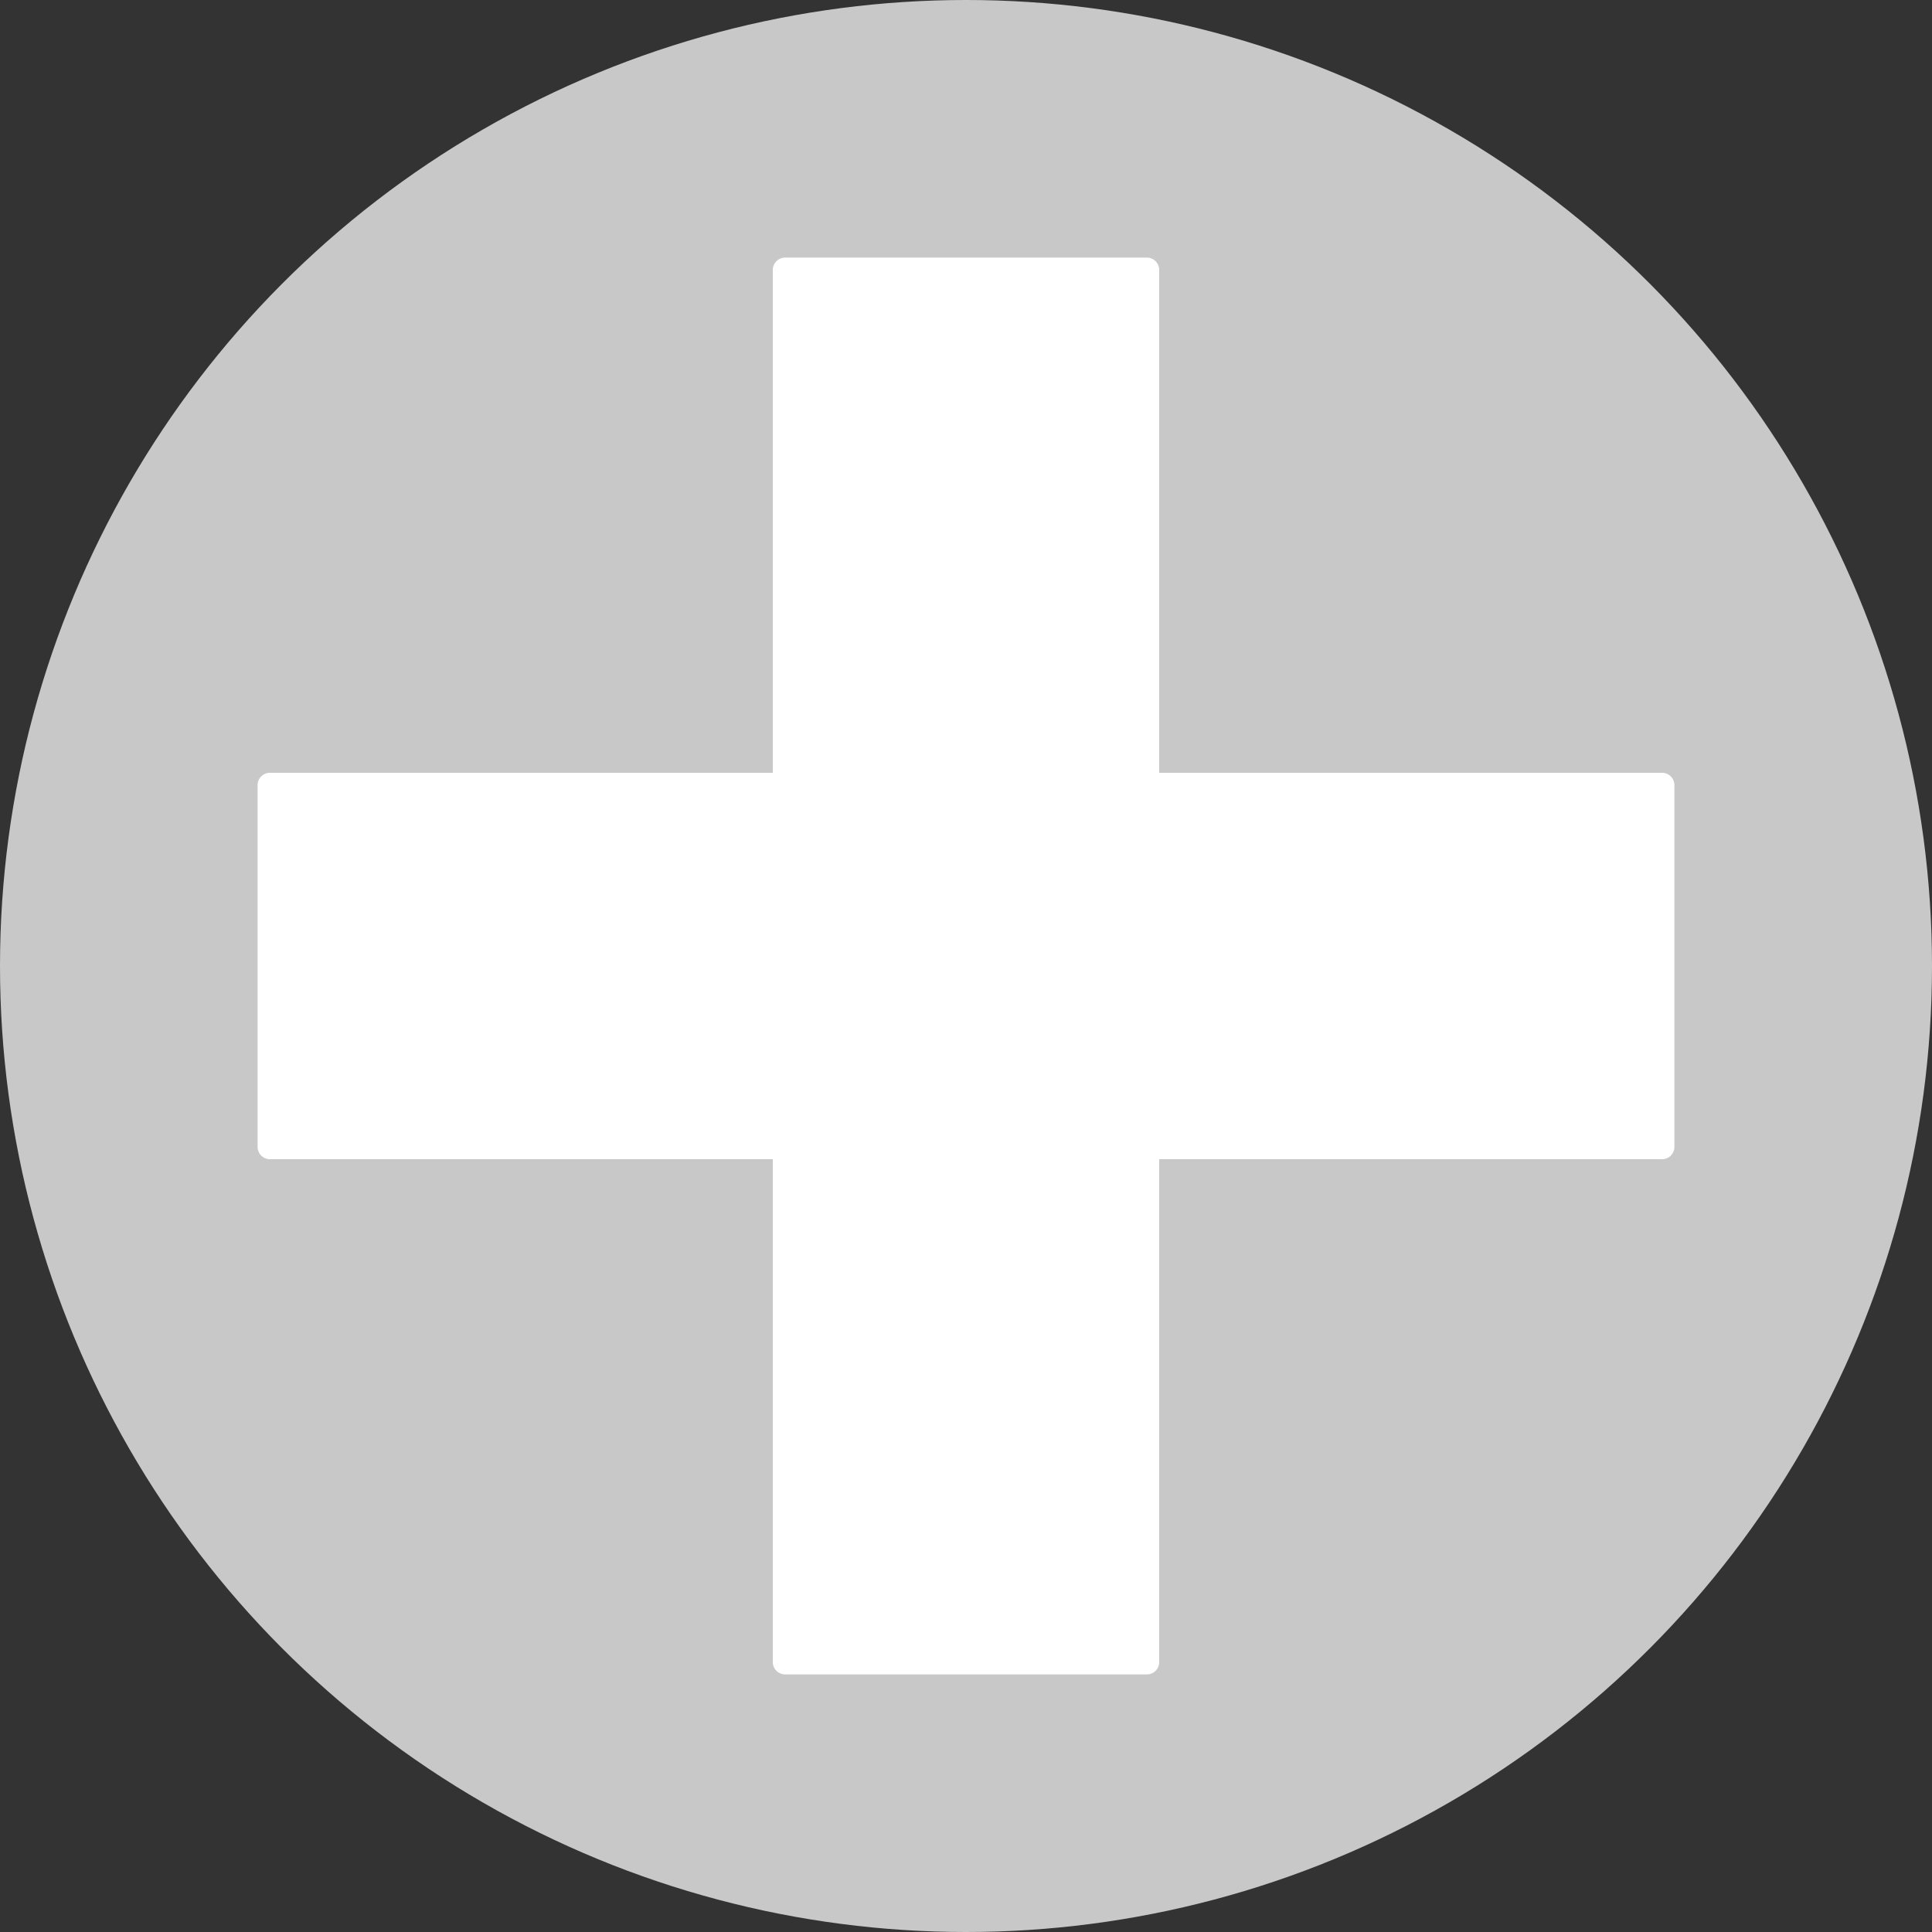 <svg id="Layer_1" data-name="Layer 1" xmlns="http://www.w3.org/2000/svg" viewBox="0 0 300 300"><rect x="0" y="0" width="300" height="300" fill="#333333" stroke="none"/><defs><style>.cls-1{fill:#c8c8c8;}.cls-2{fill:#fff;}</style></defs><circle class="cls-1" cx="150" cy="150" r="150"/><path class="cls-2" d="M260,122v56a1.92,1.92,0,0,1-1.83,2H180v78.17a1.92,1.92,0,0,1-2,1.83H122a1.92,1.92,0,0,1-2-1.83V180H41.83A1.92,1.92,0,0,1,40,178V122a1.92,1.92,0,0,1,1.83-2H120V41.83A1.92,1.92,0,0,1,122,40h56a1.92,1.92,0,0,1,2,1.83V120h78.17A1.92,1.92,0,0,1,260,122Z"/></svg>